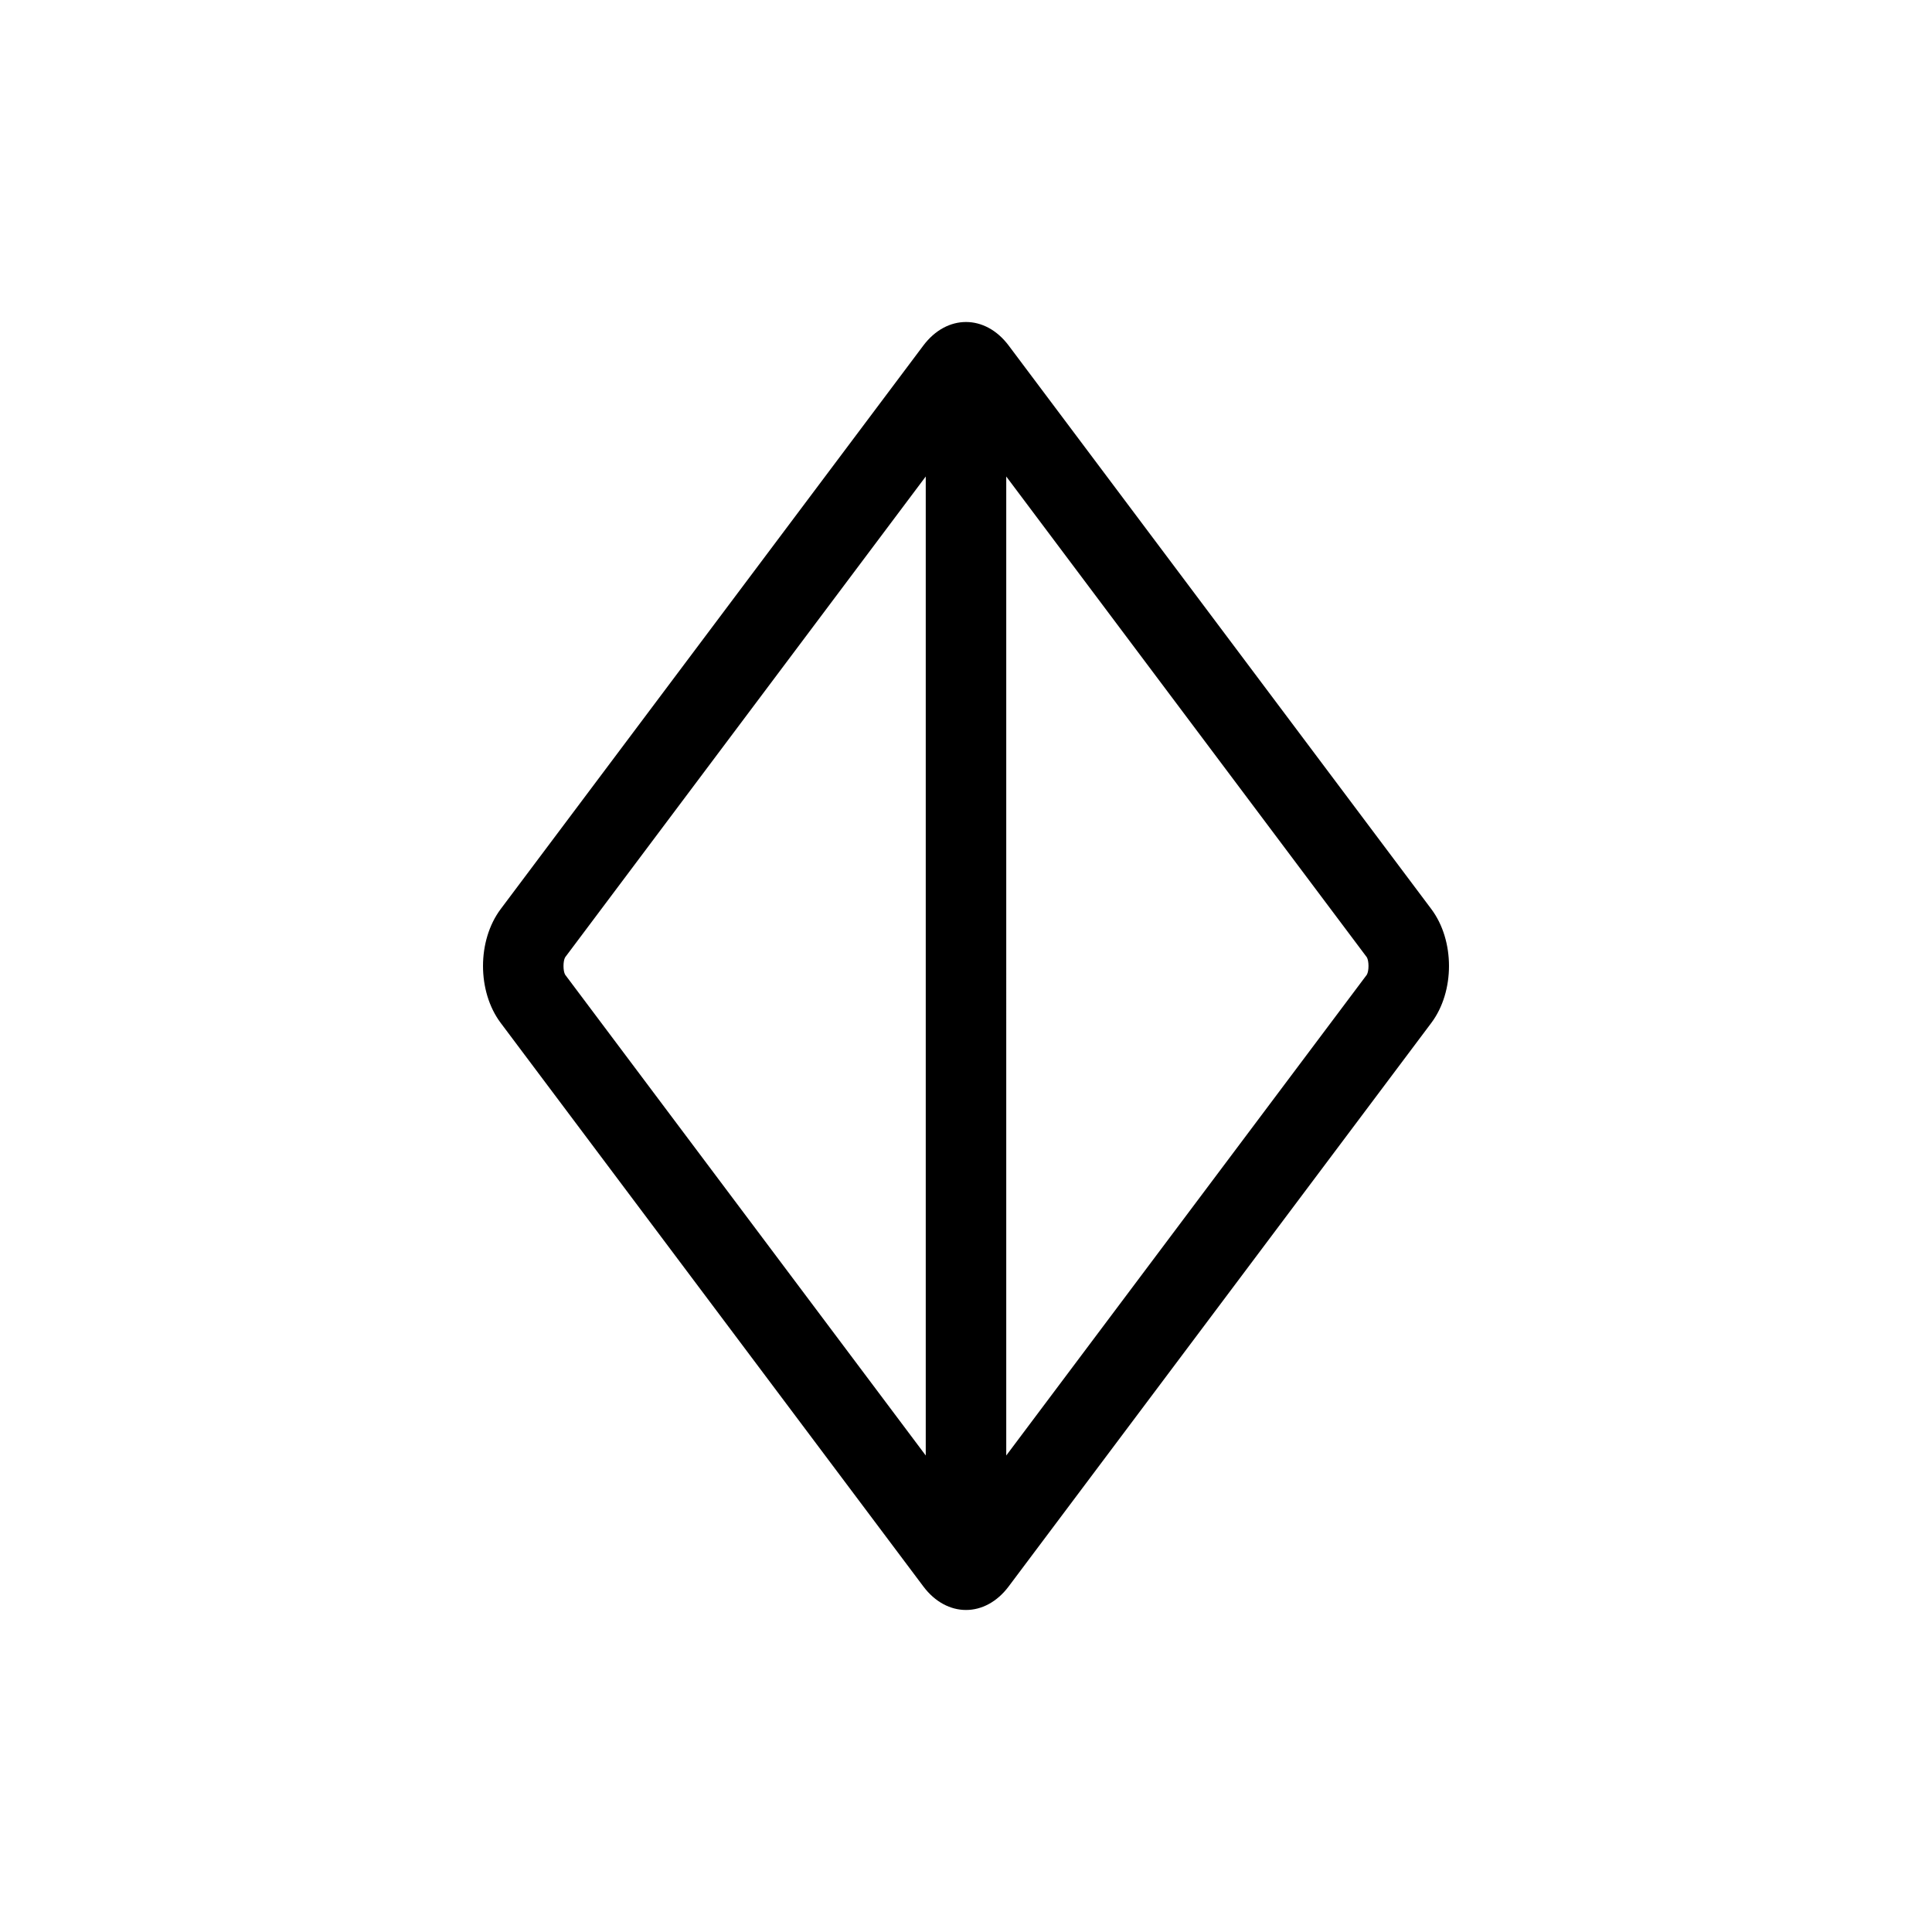 <?xml version="1.0" encoding="UTF-8"?>
<svg id="icon" xmlns="http://www.w3.org/2000/svg" viewBox="0 0 864 864">
  <path d="M451.09,154.54c-5.27-7.03-12.18-10.54-19.09-10.54s-13.82,3.51-19.09,10.54l-189,252c-10.54,14.06-10.54,36.85,0,50.91l189,252c5.27,7.03,12.18,10.54,19.09,10.54s13.82-3.51,19.09-10.54l189-252c10.54-14.06,10.54-36.85,0-50.91l-189-252ZM252.75,435.91c-1-1.67-1-6.15,0-7.82l161.25-215v437.82l-161.25-215ZM611.25,435.91l-161.25,215V213.09l161.25,215c1,1.67,1,6.15,0,7.82Z" style="stroke-width: 0px;"/>
</svg>